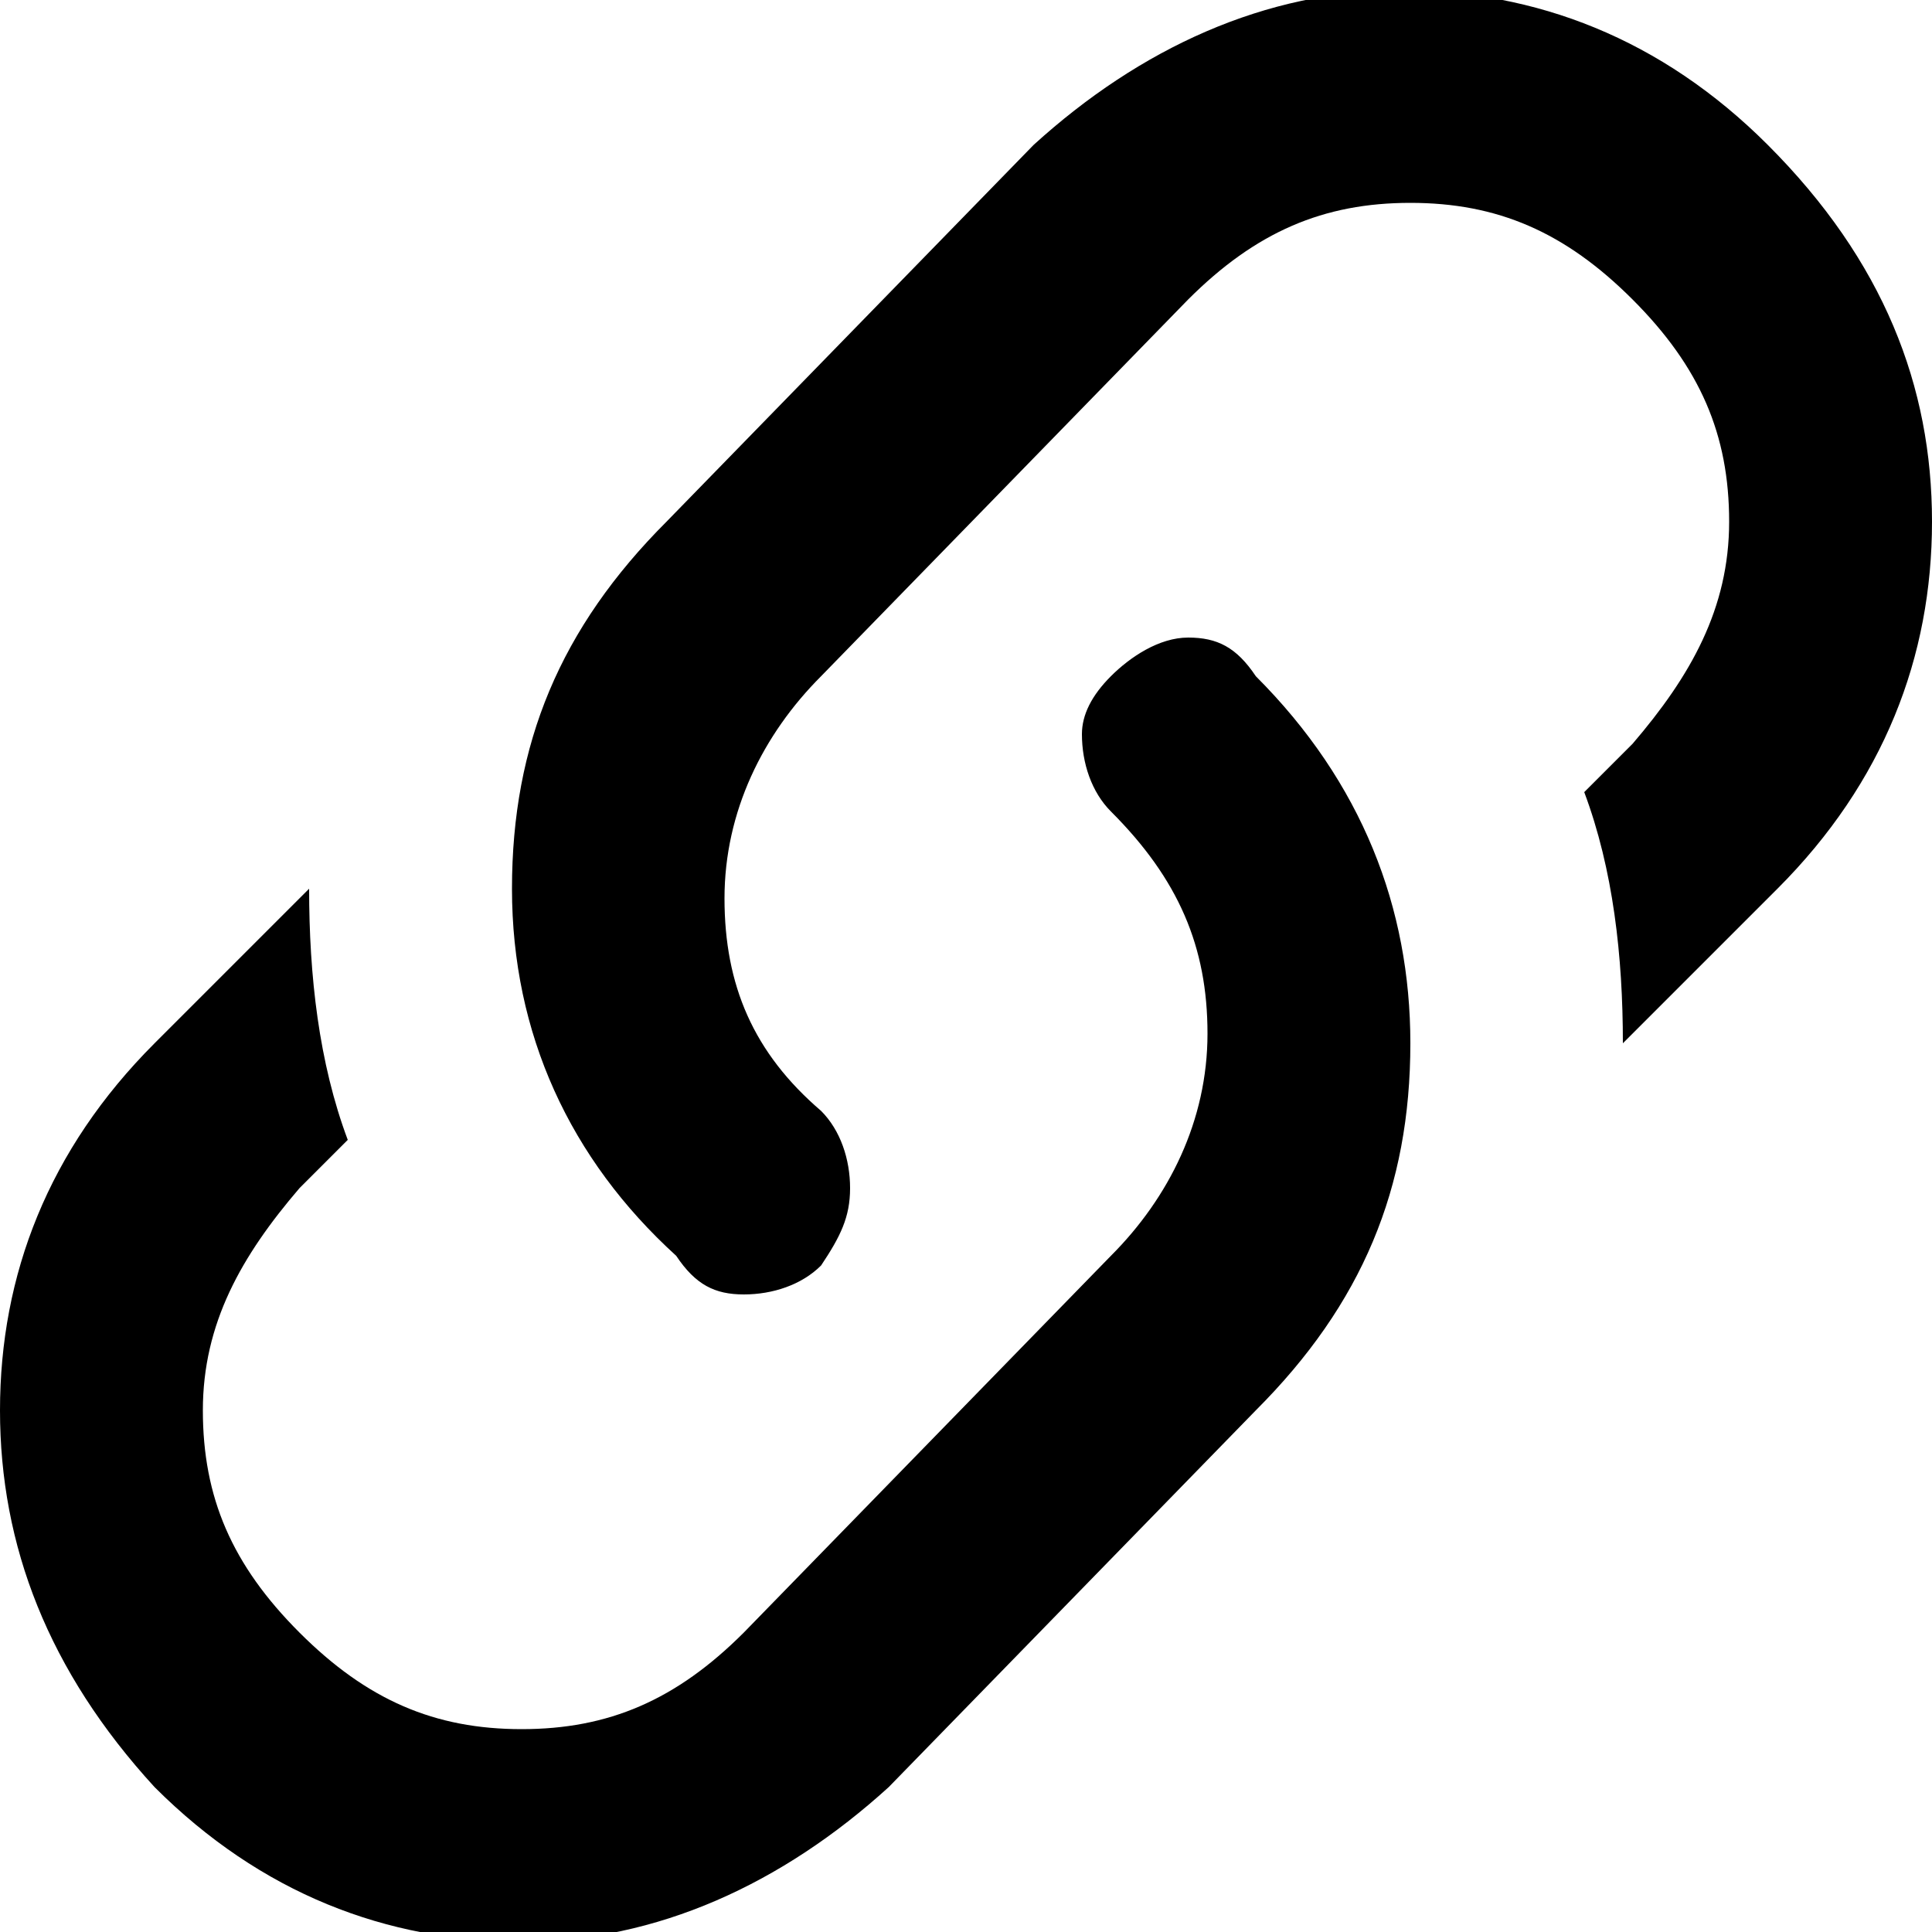 <?xml version="1.0" encoding="utf-8"?>
<!-- Generator: Adobe Illustrator 22.0.1, SVG Export Plug-In . SVG Version: 6.00 Build 0)  -->
<svg version="1.1" id="Layer_1" xmlns="http://www.w3.org/2000/svg" xmlns:xlink="http://www.w3.org/1999/xlink" x="0px" y="0px"
	 viewBox="0 0 20 20" style="enable-background:new 0 0 20 20;" xml:space="preserve">
<path d="M11.5,7c0.2-0.2,0.5-0.4,0.8-0.4c0.3,0,0.5,0.1,0.7,0.4c1.1,1.1,1.6,2.4,1.6,3.8c0,1.5-0.5,2.7-1.6,3.8l-3.8,3.9
	c-1.1,1-2.4,1.6-3.8,1.6c-1.4,0-2.7-0.5-3.8-1.6C0.5,17.3,0,16,0,14.6c0-1.4,0.5-2.7,1.6-3.8l1.6-1.6c0,0.9,0.1,1.8,0.4,2.6
	l-0.5,0.5c-0.6,0.7-1,1.4-1,2.3s0.3,1.6,1,2.3s1.4,1,2.3,1s1.6-0.3,2.3-1l3.8-3.9c0.6-0.6,1-1.4,1-2.3s-0.3-1.6-1-2.3
	c-0.2-0.2-0.3-0.5-0.3-0.8C11.2,7.4,11.3,7.2,11.5,7z M8.5,11.5c0.2,0.2,0.3,0.5,0.3,0.8c0,0.3-0.1,0.5-0.3,0.8
	c-0.2,0.2-0.5,0.3-0.8,0.3c-0.3,0-0.5-0.1-0.7-0.4C5.9,12,5.3,10.7,5.3,9.2c0-1.5,0.5-2.7,1.6-3.8l3.8-3.9c1.1-1,2.4-1.6,3.8-1.6
	c1.4,0,2.7,0.5,3.8,1.6C19.5,2.7,20,4,20,5.4c0,1.4-0.5,2.7-1.6,3.8l-1.6,1.6c0-0.9-0.1-1.8-0.4-2.6l0.5-0.5c0.6-0.7,1-1.4,1-2.3
	s-0.3-1.6-1-2.3s-1.4-1-2.3-1s-1.6,0.3-2.3,1L8.5,7c-0.6,0.6-1,1.4-1,2.3S7.8,10.9,8.5,11.5z"/>
</svg>
